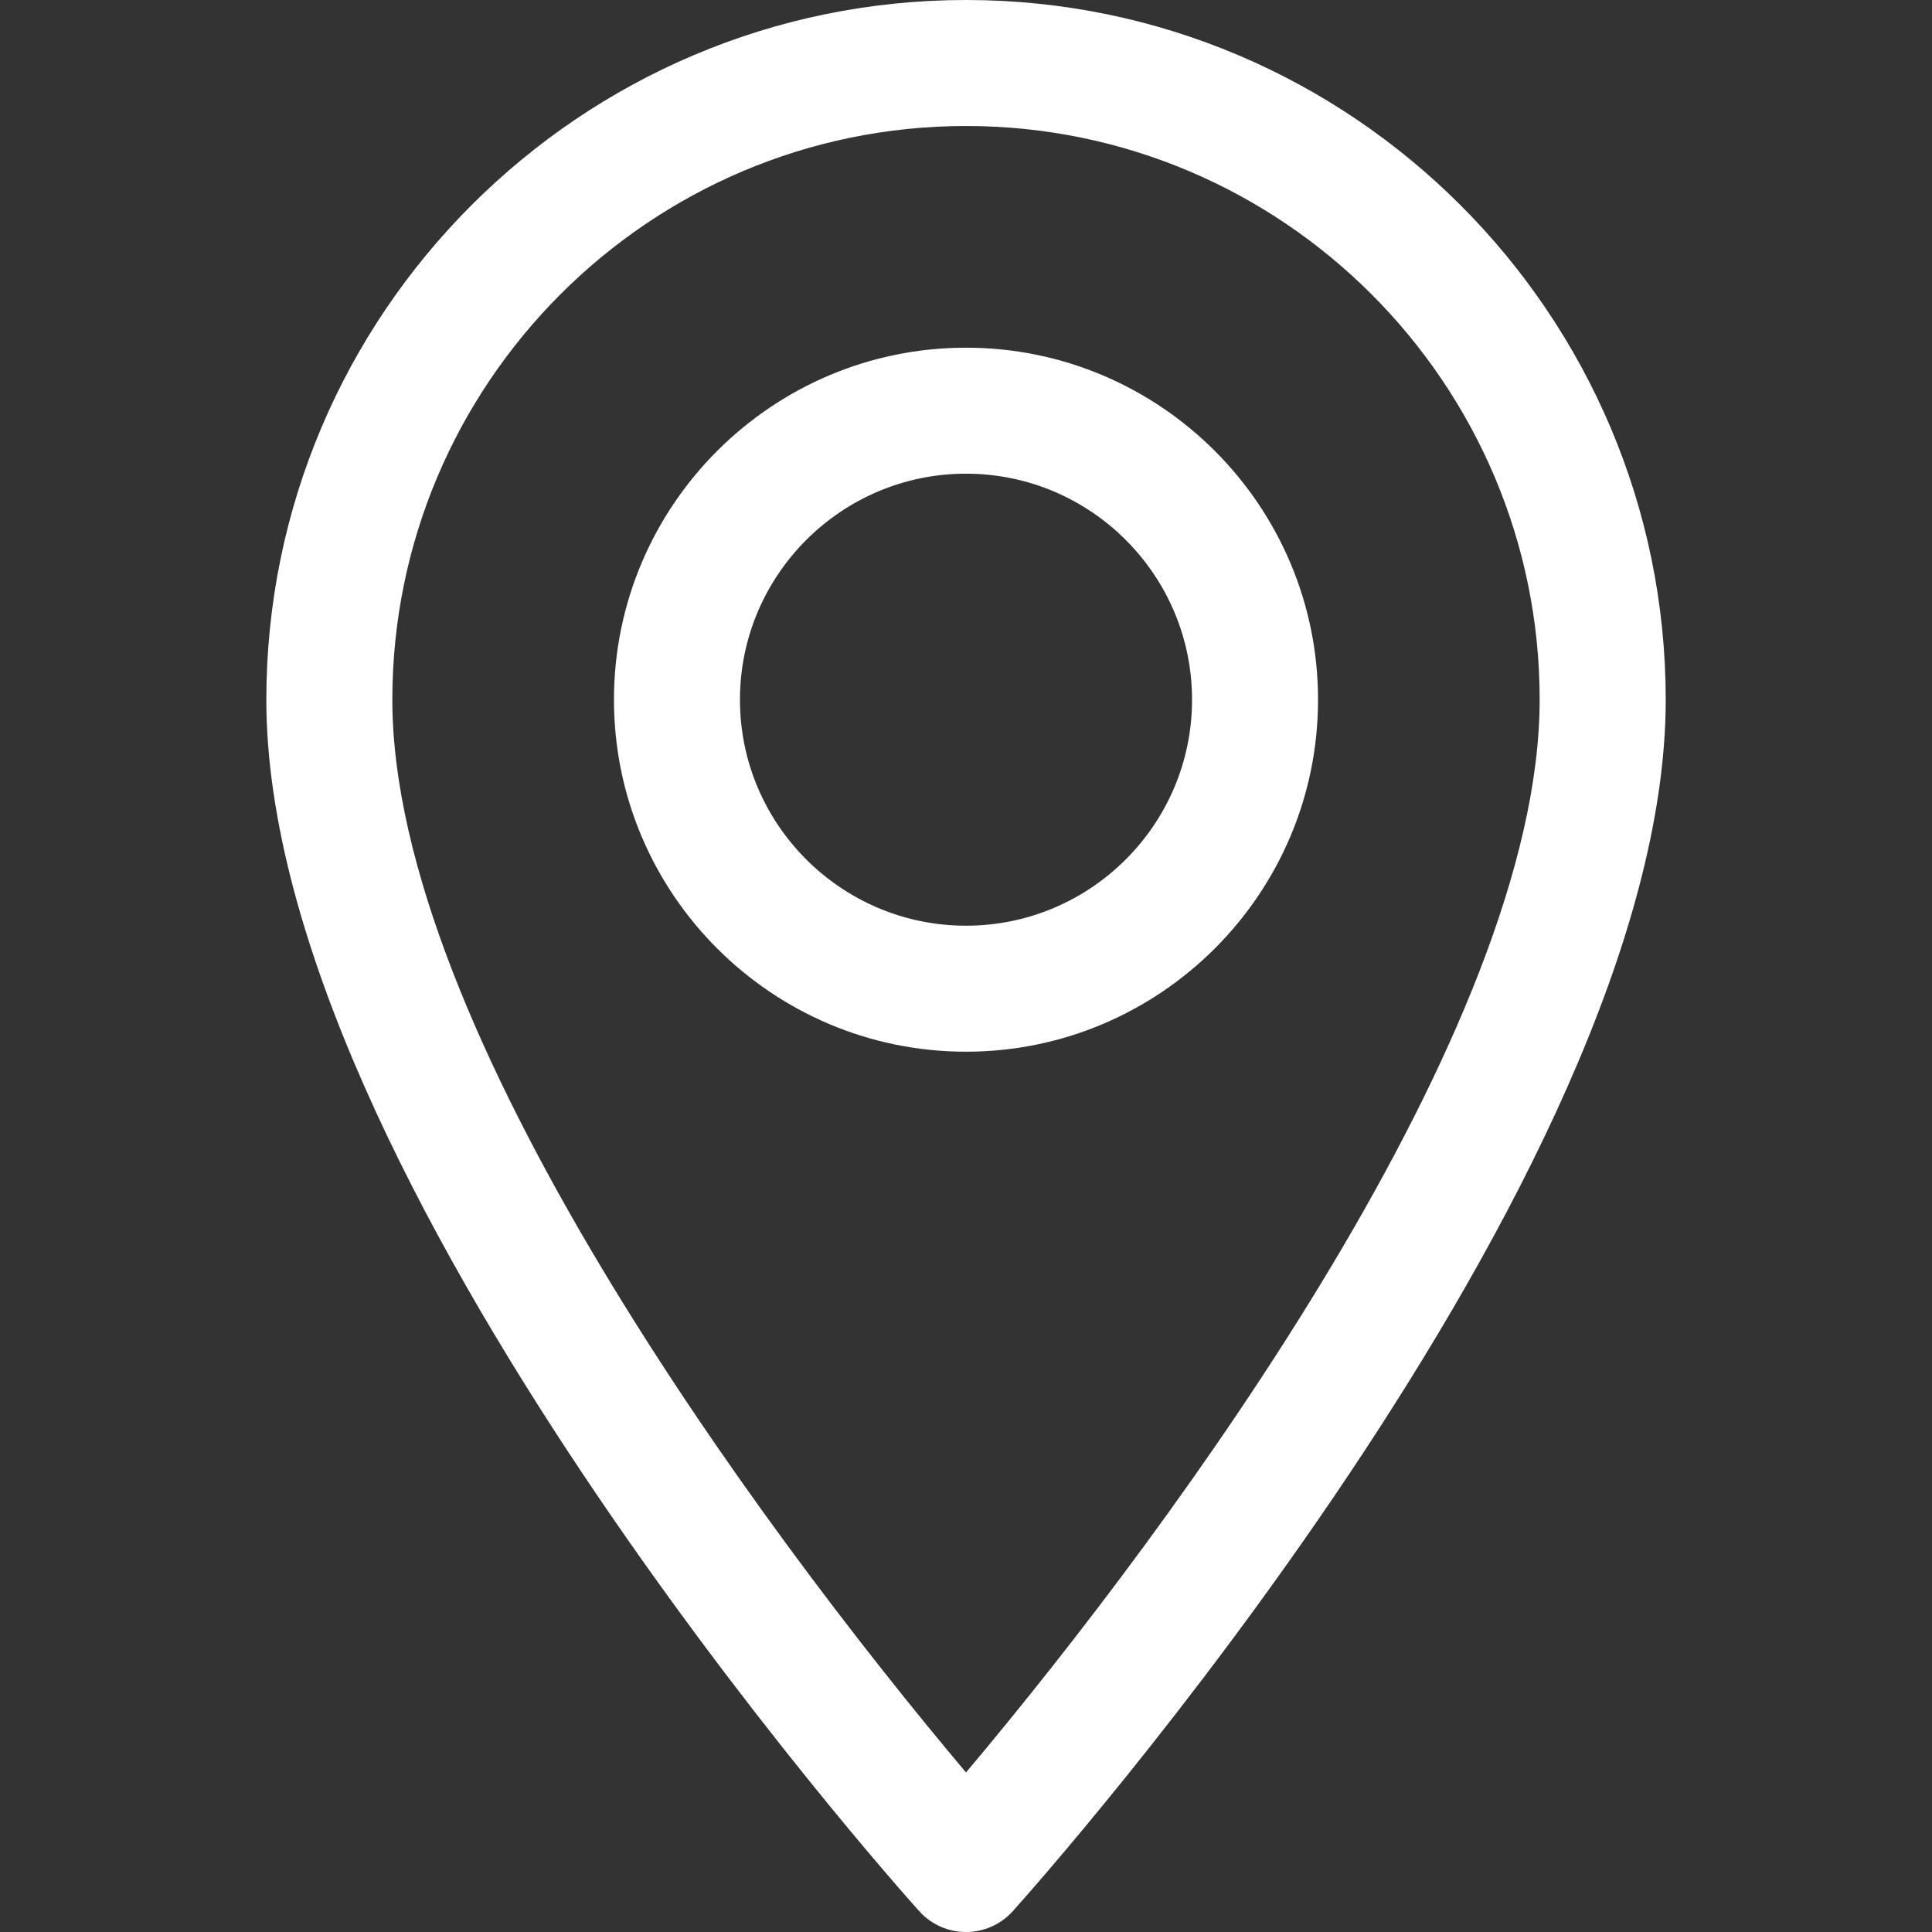 <svg width="28" height="28" viewBox="0 0 28 28" fill="none" xmlns="http://www.w3.org/2000/svg">
<rect x="0" y="0" width="28" height="28" fill="#333333" stroke="none"/>
<path d="M14 0C8.409 0 3.86 4.549 3.86 10.14C3.86 17.08 12.934 27.267 13.321 27.697C13.684 28.101 14.317 28.101 14.679 27.697C15.066 27.267 24.141 17.08 24.141 10.14C24.14 4.549 19.591 0 14 0ZM14 25.688C10.946 22.06 5.686 14.903 5.686 10.141C5.686 5.556 9.415 1.826 14 1.826C18.585 1.826 22.314 5.556 22.314 10.14C22.314 14.903 17.055 22.059 14 25.688Z" fill="white"/>
<path d="M14 5.039C11.187 5.039 8.898 7.327 8.898 10.141C8.898 12.954 11.187 15.242 14 15.242C16.813 15.242 19.102 12.954 19.102 10.141C19.102 7.327 16.813 5.039 14 5.039ZM14 13.416C12.194 13.416 10.724 11.947 10.724 10.141C10.724 8.334 12.194 6.865 14 6.865C15.806 6.865 17.276 8.334 17.276 10.141C17.276 11.947 15.806 13.416 14 13.416Z" fill="white"/>
</svg>
